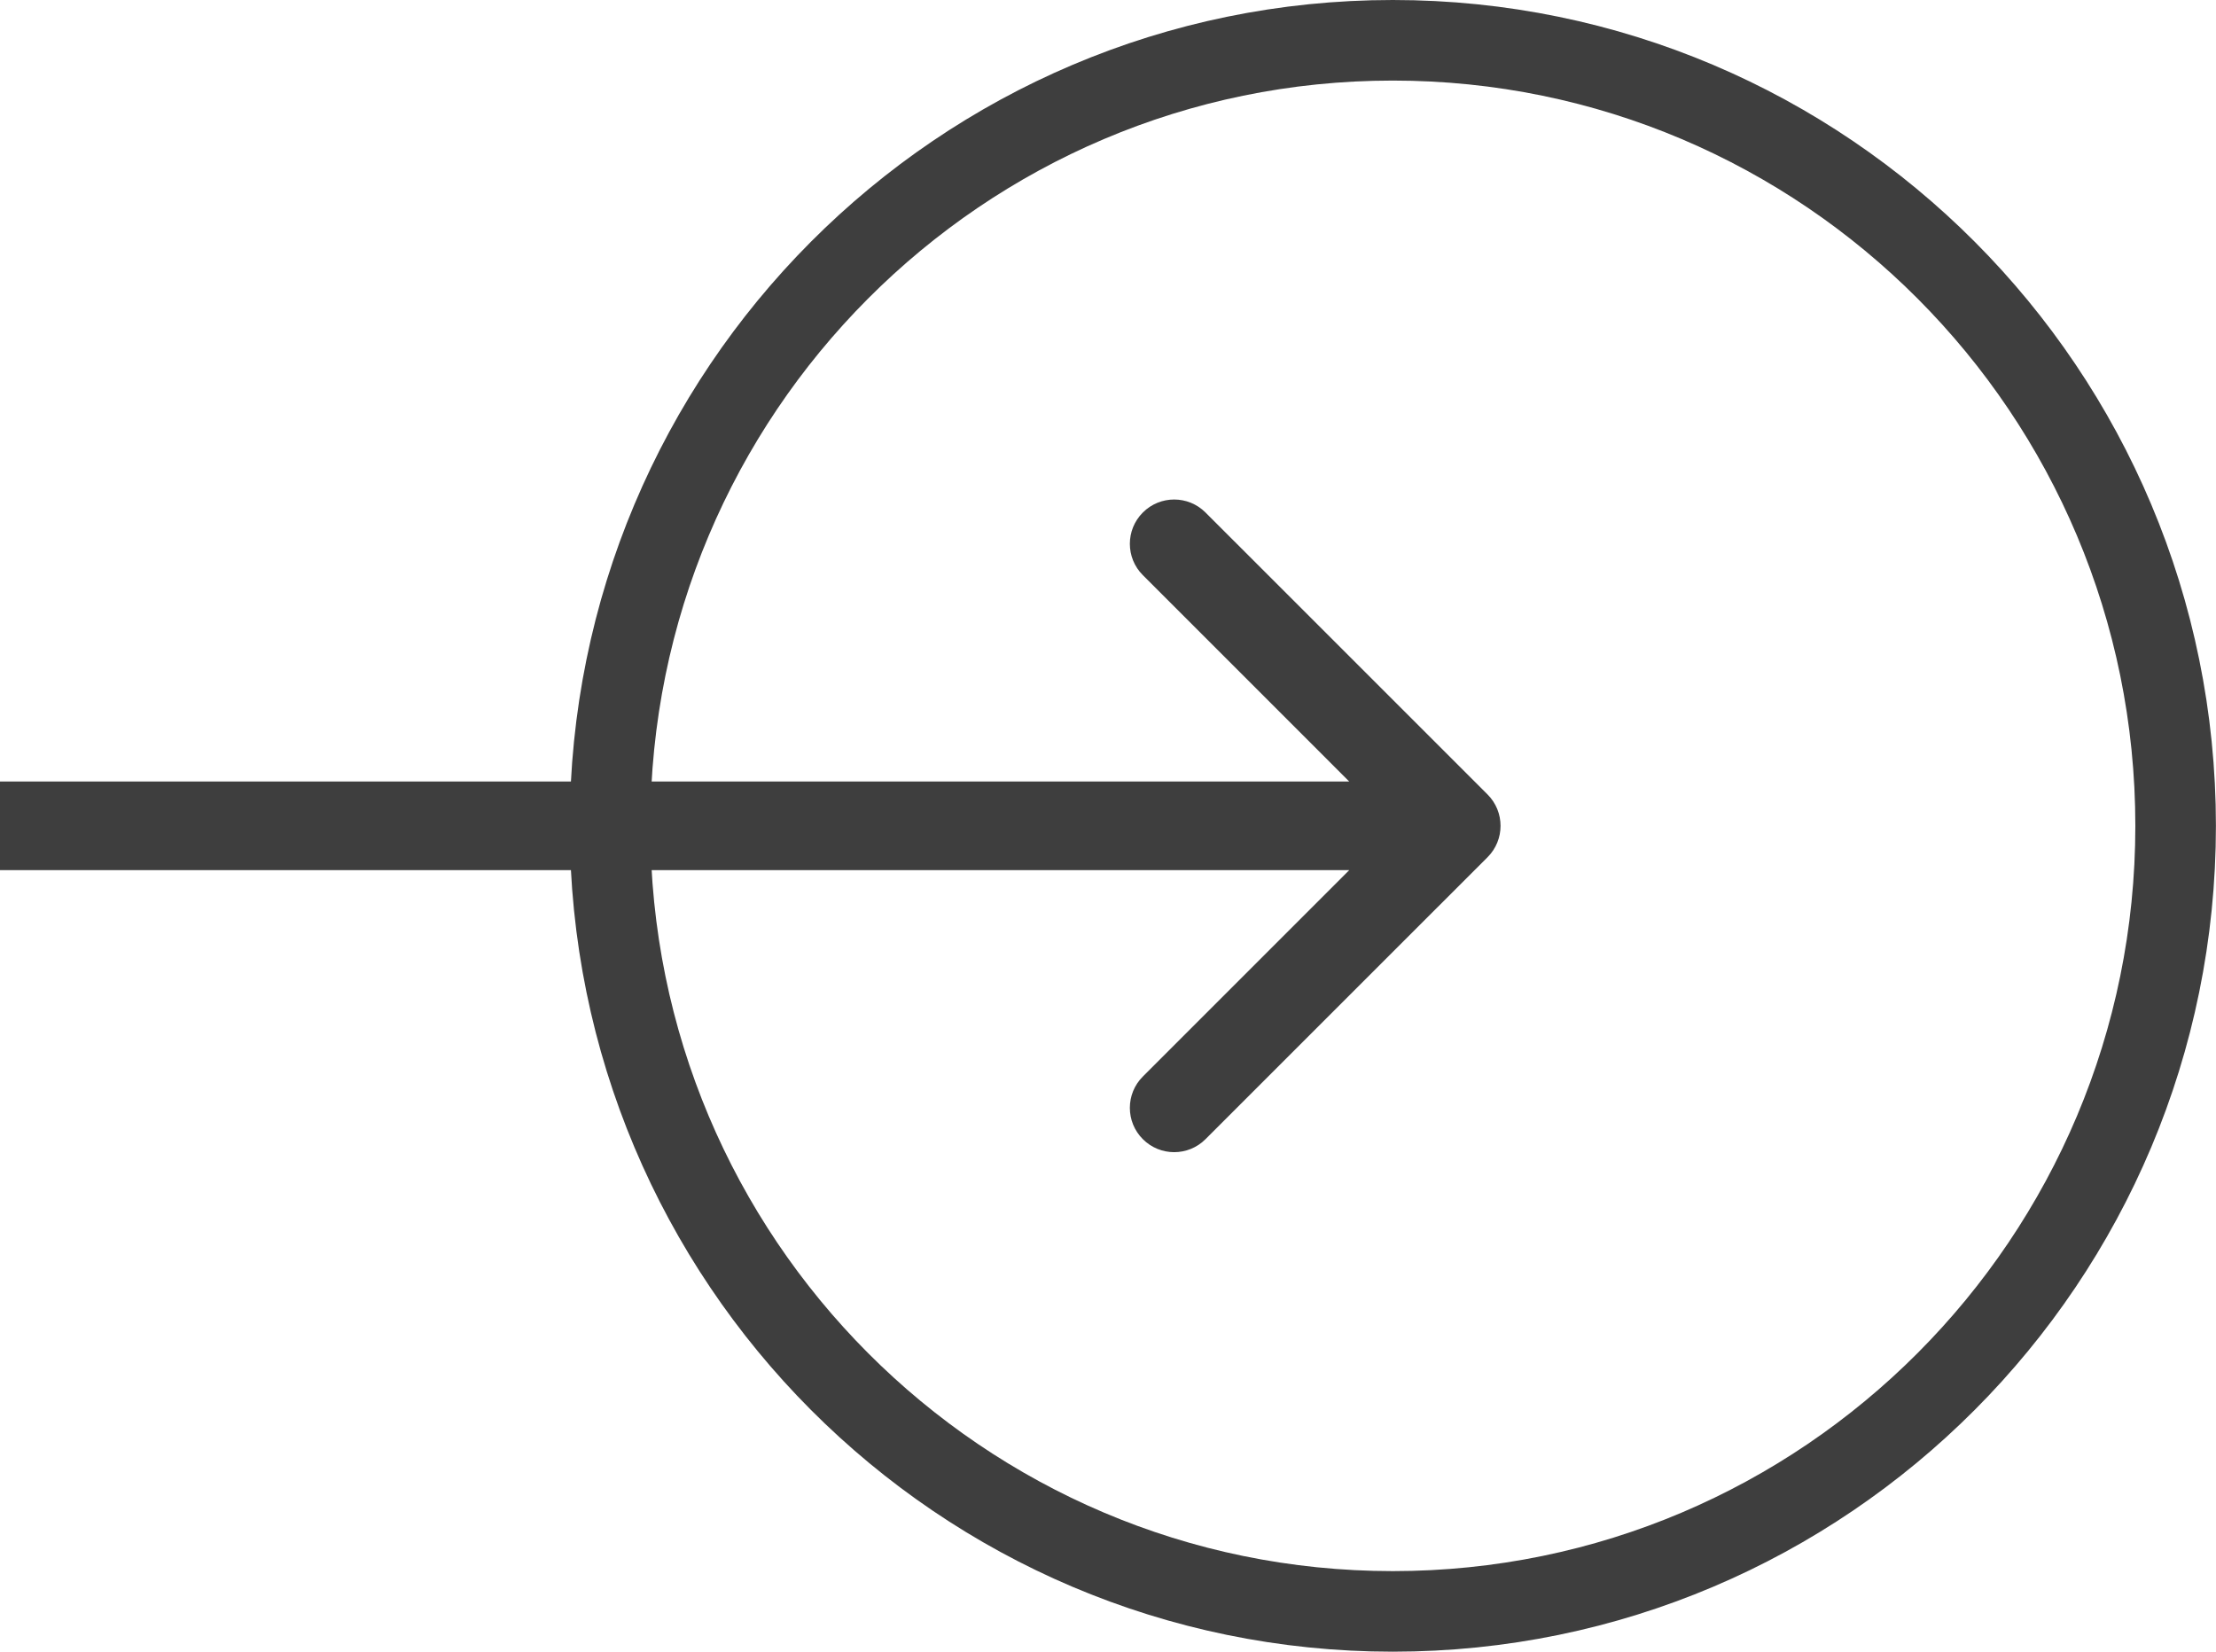 <svg width="55" height="41" viewBox="0 0 55 41" fill="none" xmlns="http://www.w3.org/2000/svg">
<path d="M53.998 20.5C53.998 31.273 45.296 40 34.569 40C23.842 40 15.141 31.273 15.141 20.5C15.141 9.727 23.842 1 34.569 1C45.296 1 53.998 9.727 53.998 20.5Z" stroke="#3E3E3E" stroke-width="2"/>
<path d="M36.921 21.278C37.35 20.848 37.35 20.152 36.921 19.722L29.92 12.722C29.491 12.292 28.794 12.292 28.365 12.722C27.935 13.151 27.935 13.848 28.365 14.277L34.587 20.5L28.365 26.723C27.935 27.152 27.935 27.849 28.365 28.278C28.794 28.708 29.491 28.708 29.92 28.278L36.921 21.278ZM0 21.6H36.143V19.4H0V21.6Z" fill="#3E3E3E"/>
</svg>
